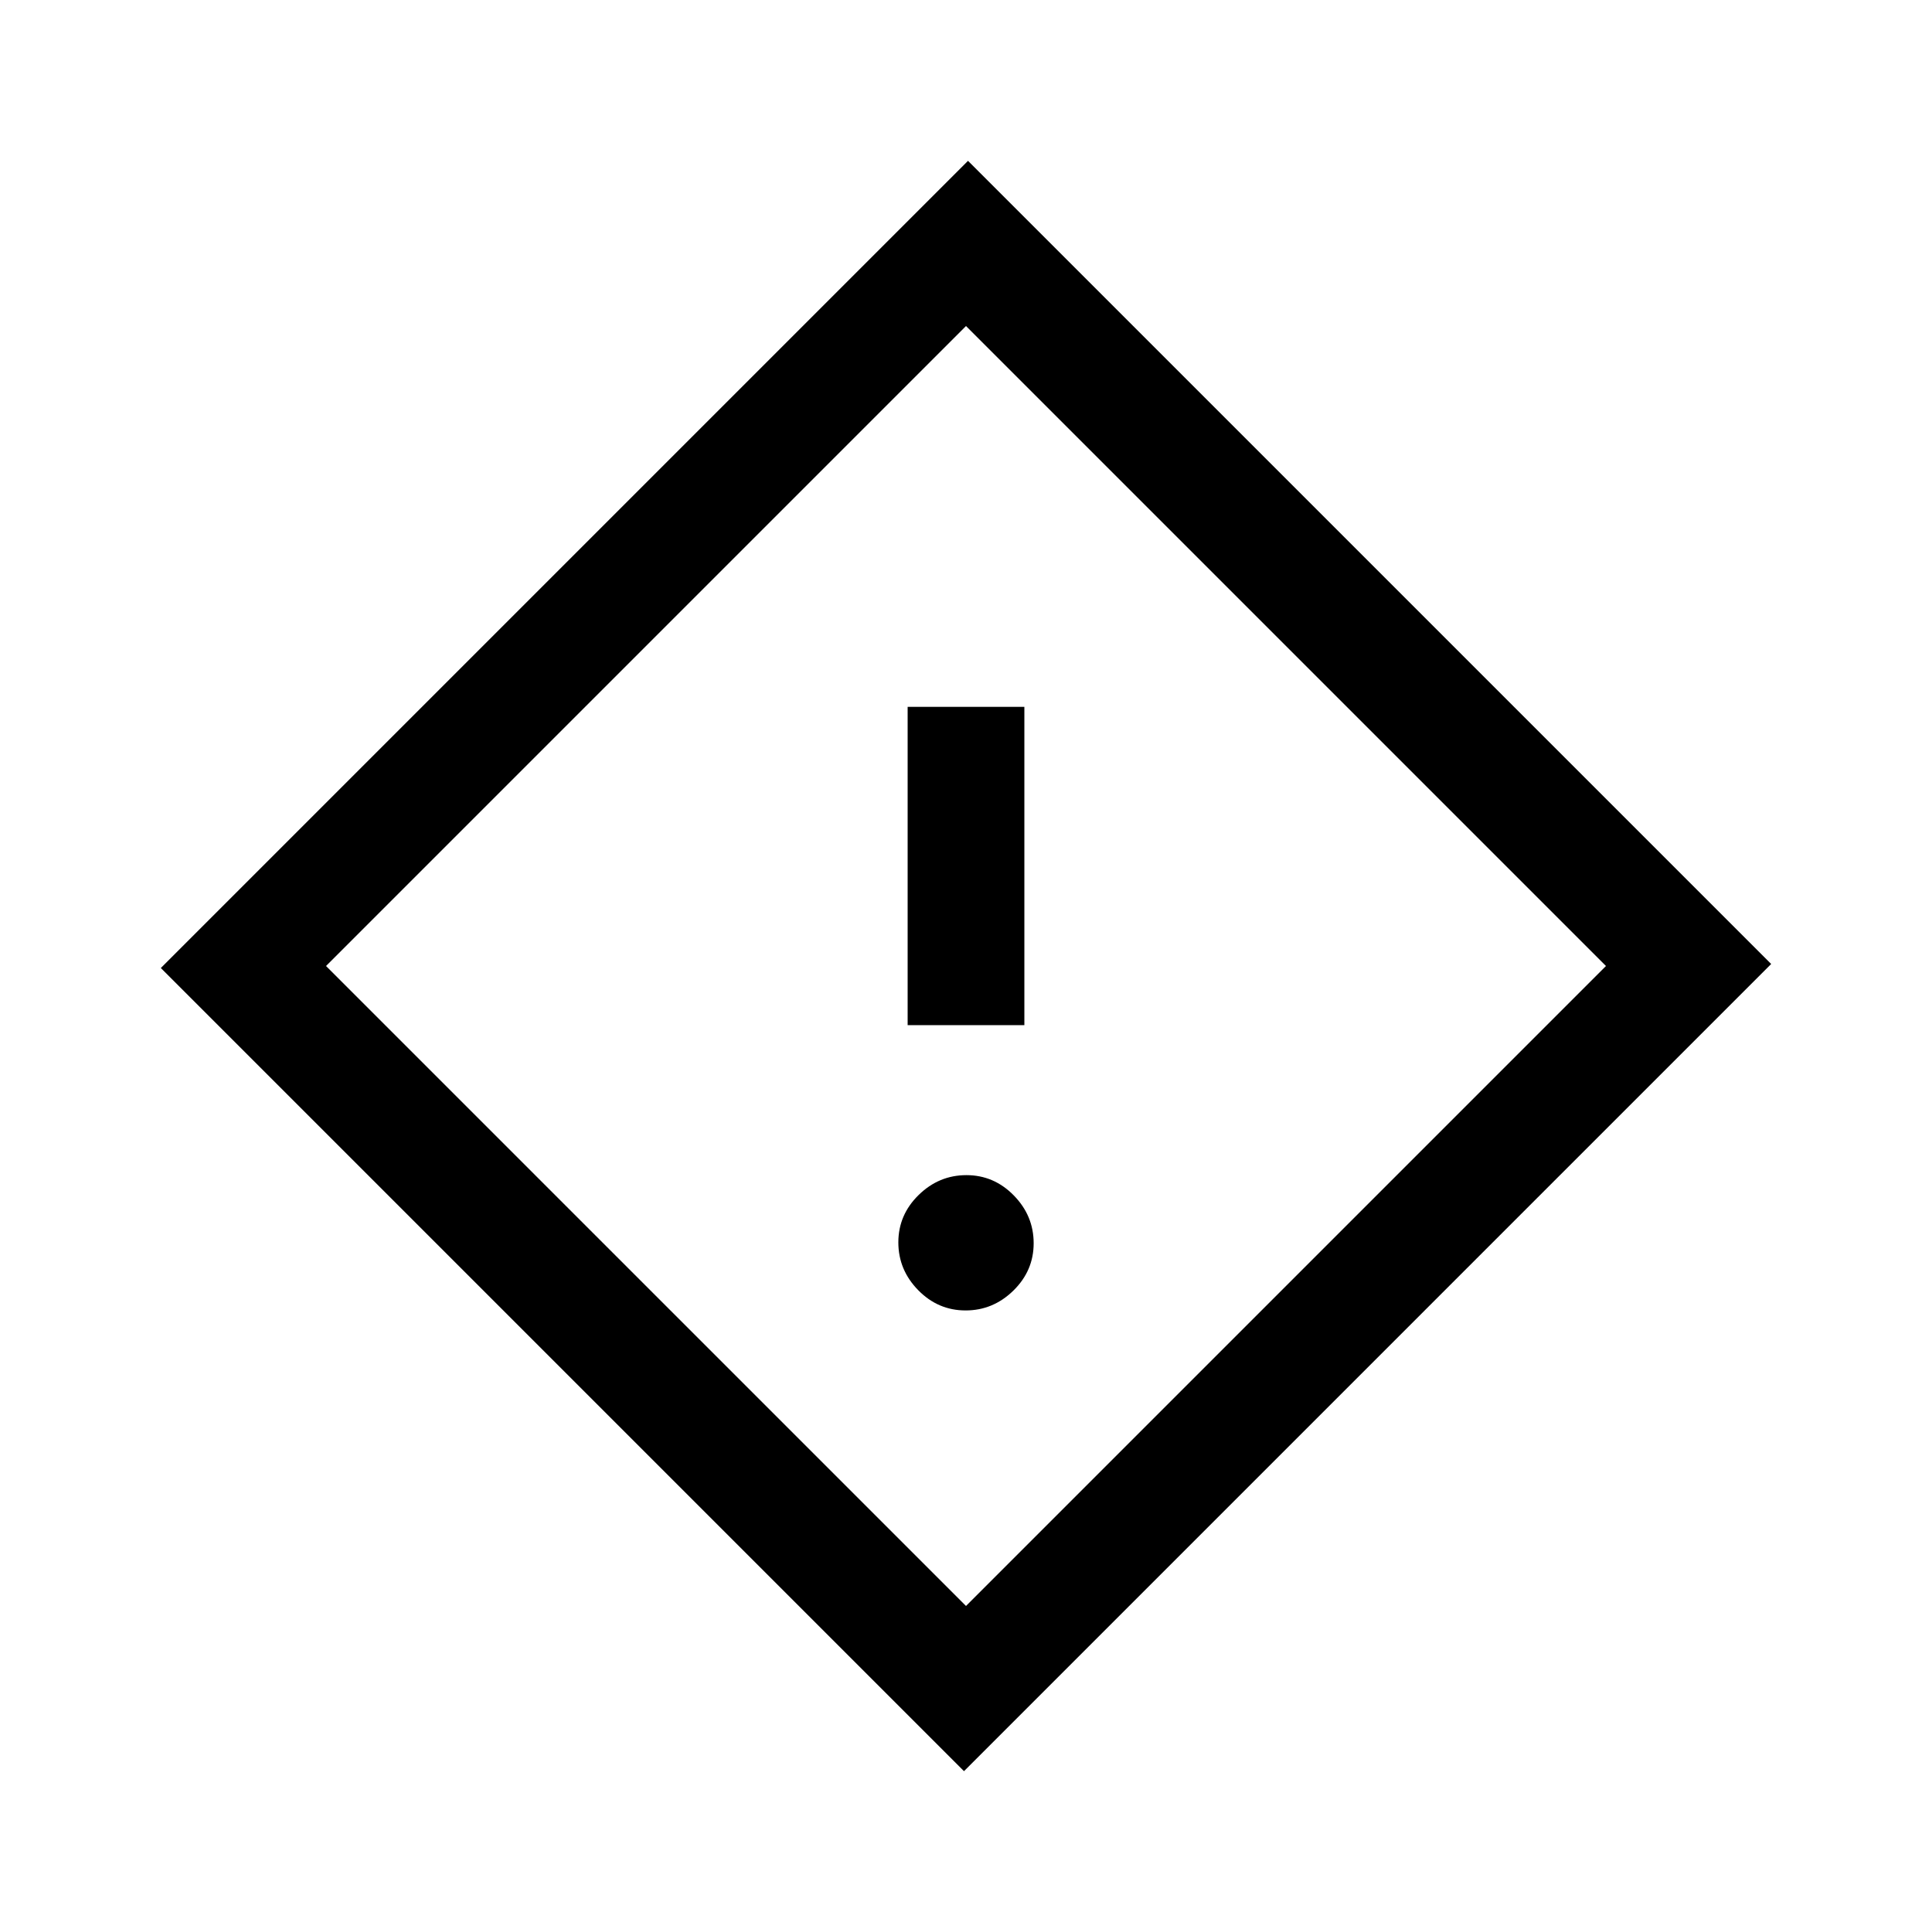 <svg xmlns="http://www.w3.org/2000/svg" height="20" viewBox="0 -960 960 960" width="20"><path d="M451-450.62h58v-158.15h-58v158.15Zm28.79 141.77q13.67 0 23.75-9.86 10.08-9.87 10.08-23.54T503.75-366q-9.87-10.08-23.54-10.08t-23.75 9.87q-10.08 9.87-10.08 23.54t9.87 23.75q9.87 10.07 23.54 10.07ZM479-79.92 79.92-479 481-880.08 880.08-481 479-79.92Zm1-82.08 318-318-318-318-318 318 318 318Zm0-318Z"/></svg>